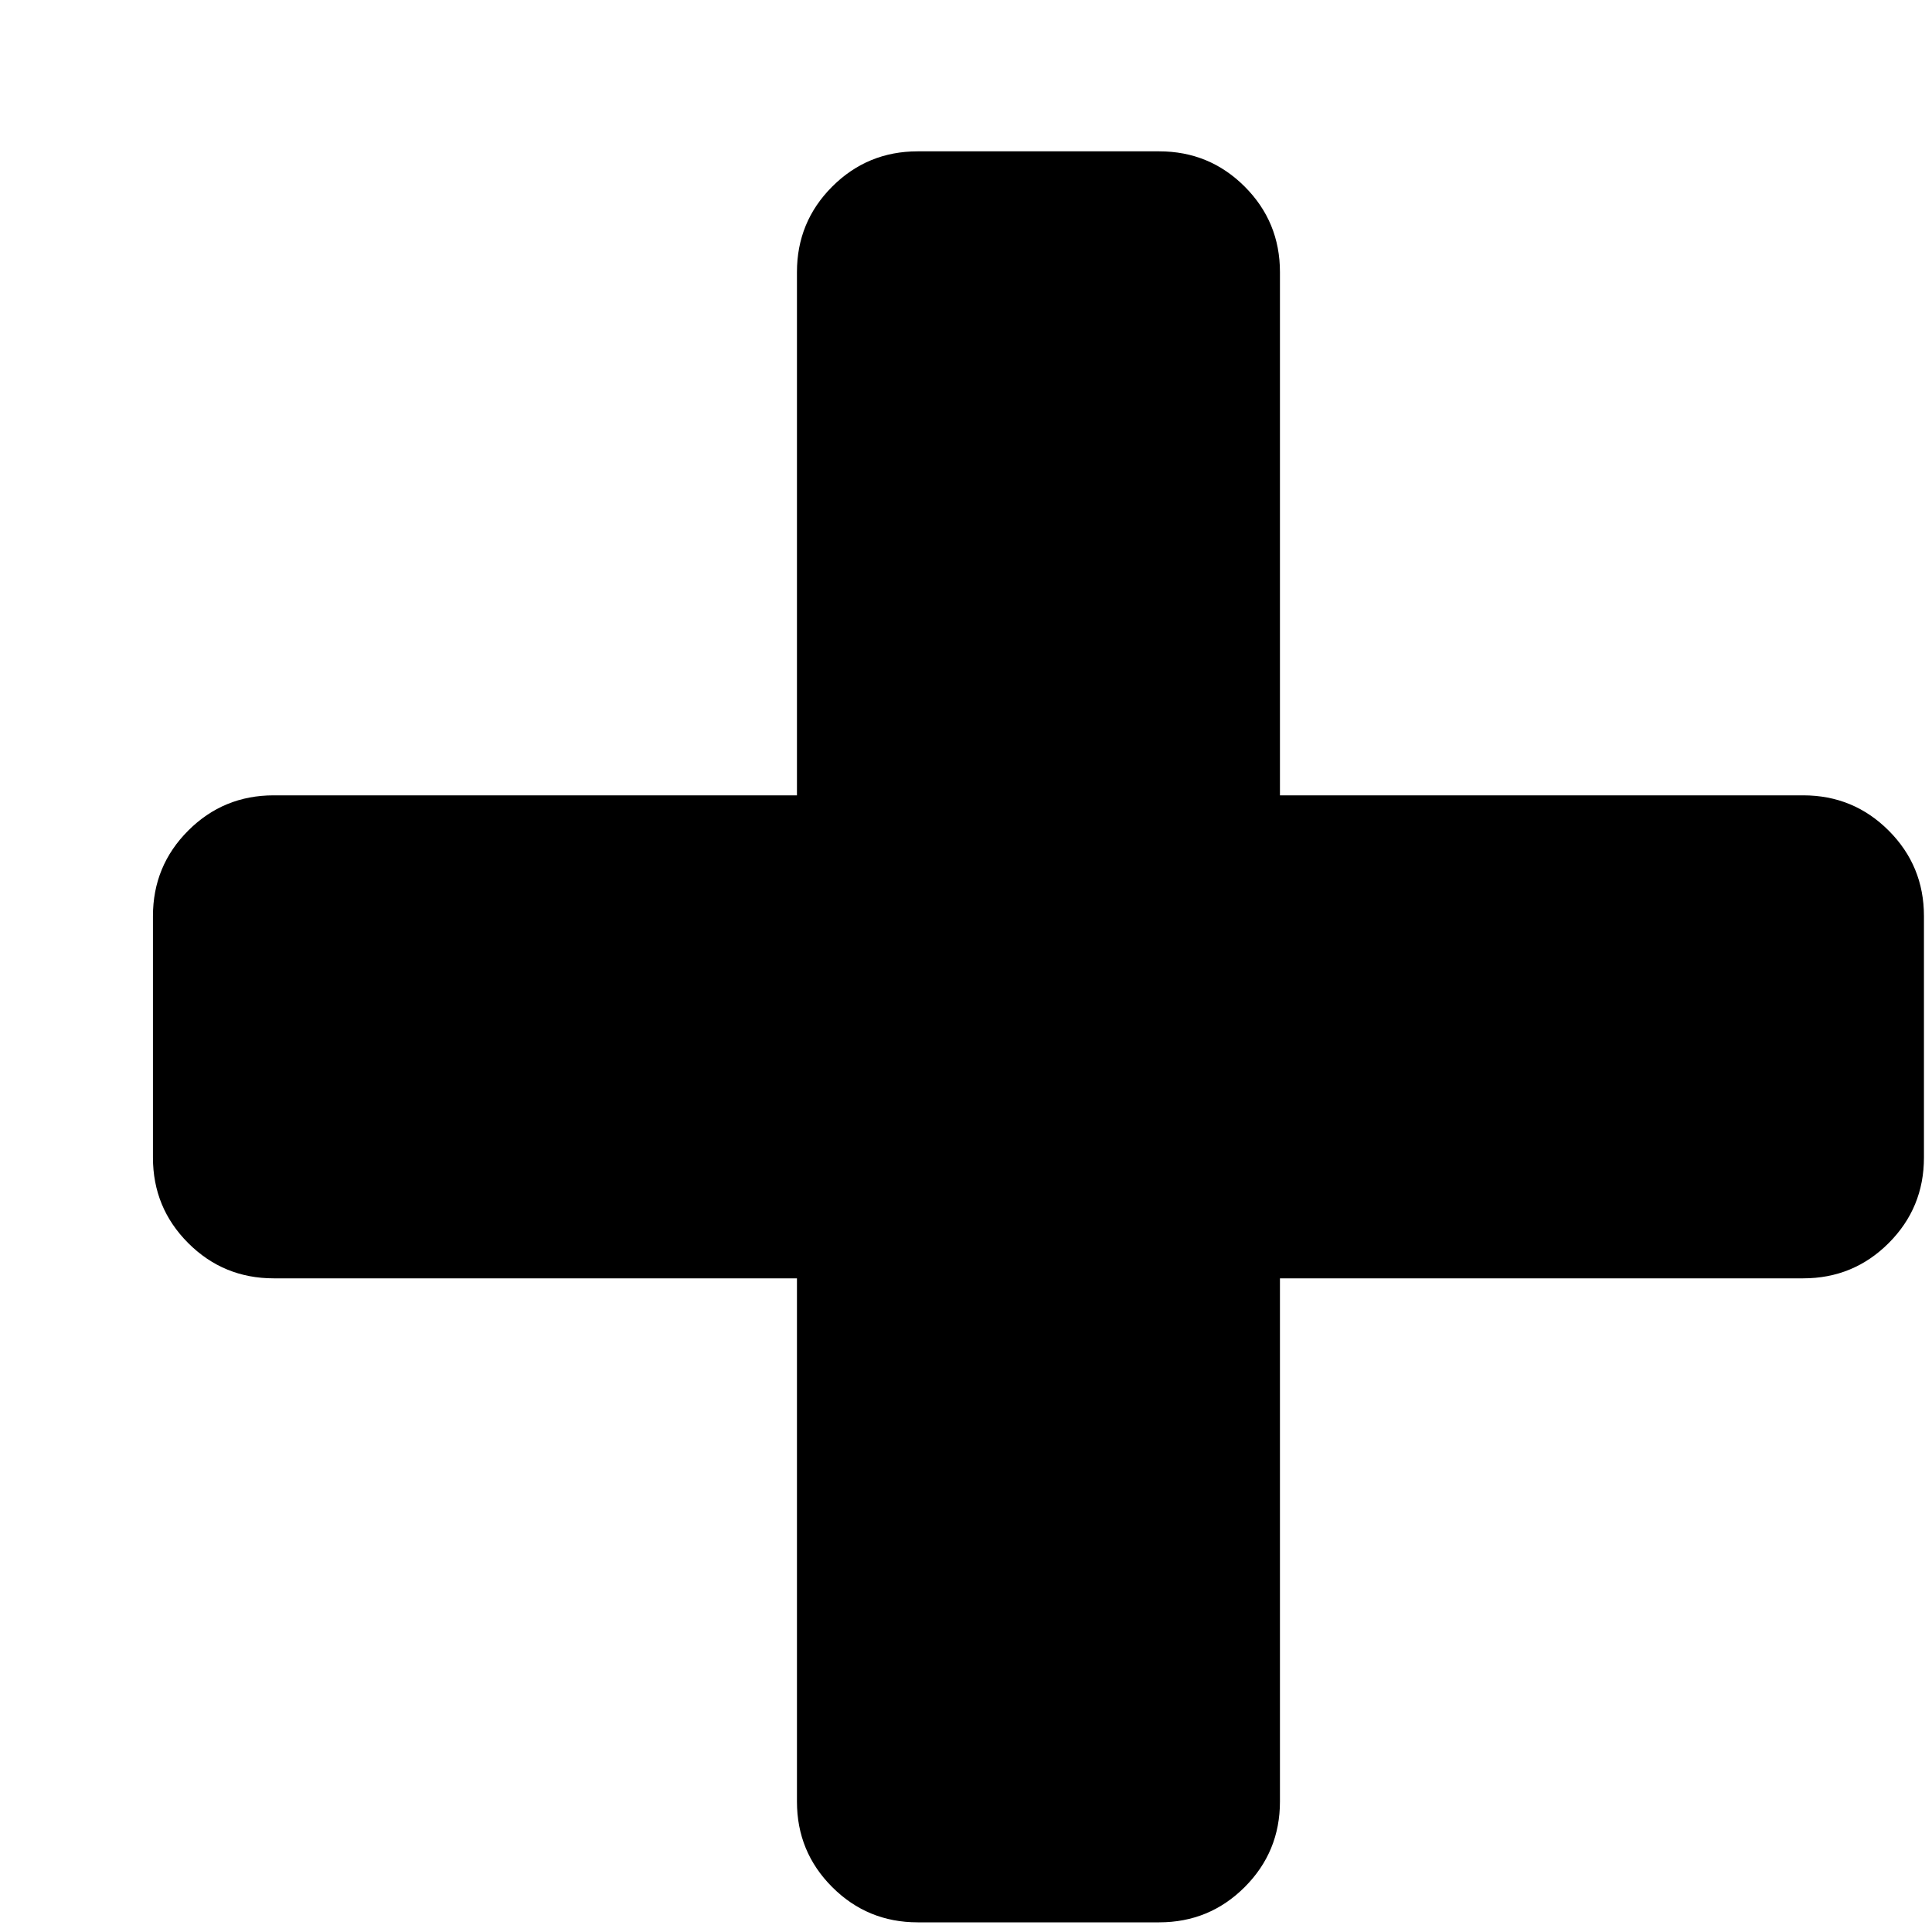 <?xml version="1.0" encoding="UTF-8" standalone="no"?><svg width='12' height='12' viewBox='0 0 12 12' fill='none' xmlns='http://www.w3.org/2000/svg'>
<path d='M11.95 5.69V7.19C11.95 7.398 11.877 7.575 11.731 7.721C11.585 7.867 11.408 7.94 11.2 7.94H7.95V11.19C7.95 11.398 7.877 11.575 7.731 11.721C7.585 11.867 7.408 11.94 7.2 11.94H5.7C5.492 11.94 5.315 11.867 5.169 11.721C5.023 11.575 4.95 11.398 4.95 11.19V7.94H1.7C1.492 7.94 1.315 7.867 1.169 7.721C1.023 7.575 0.95 7.398 0.95 7.19V5.69C0.95 5.482 1.023 5.305 1.169 5.159C1.315 5.013 1.492 4.94 1.7 4.94H4.95V1.69C4.95 1.482 5.023 1.305 5.169 1.159C5.315 1.013 5.492 0.94 5.7 0.94H7.2C7.408 0.94 7.585 1.013 7.731 1.159C7.877 1.305 7.95 1.482 7.95 1.69V4.94H11.2C11.408 4.94 11.585 5.013 11.731 5.159C11.877 5.305 11.95 5.482 11.95 5.69Z' fill='black'/>
</svg>
